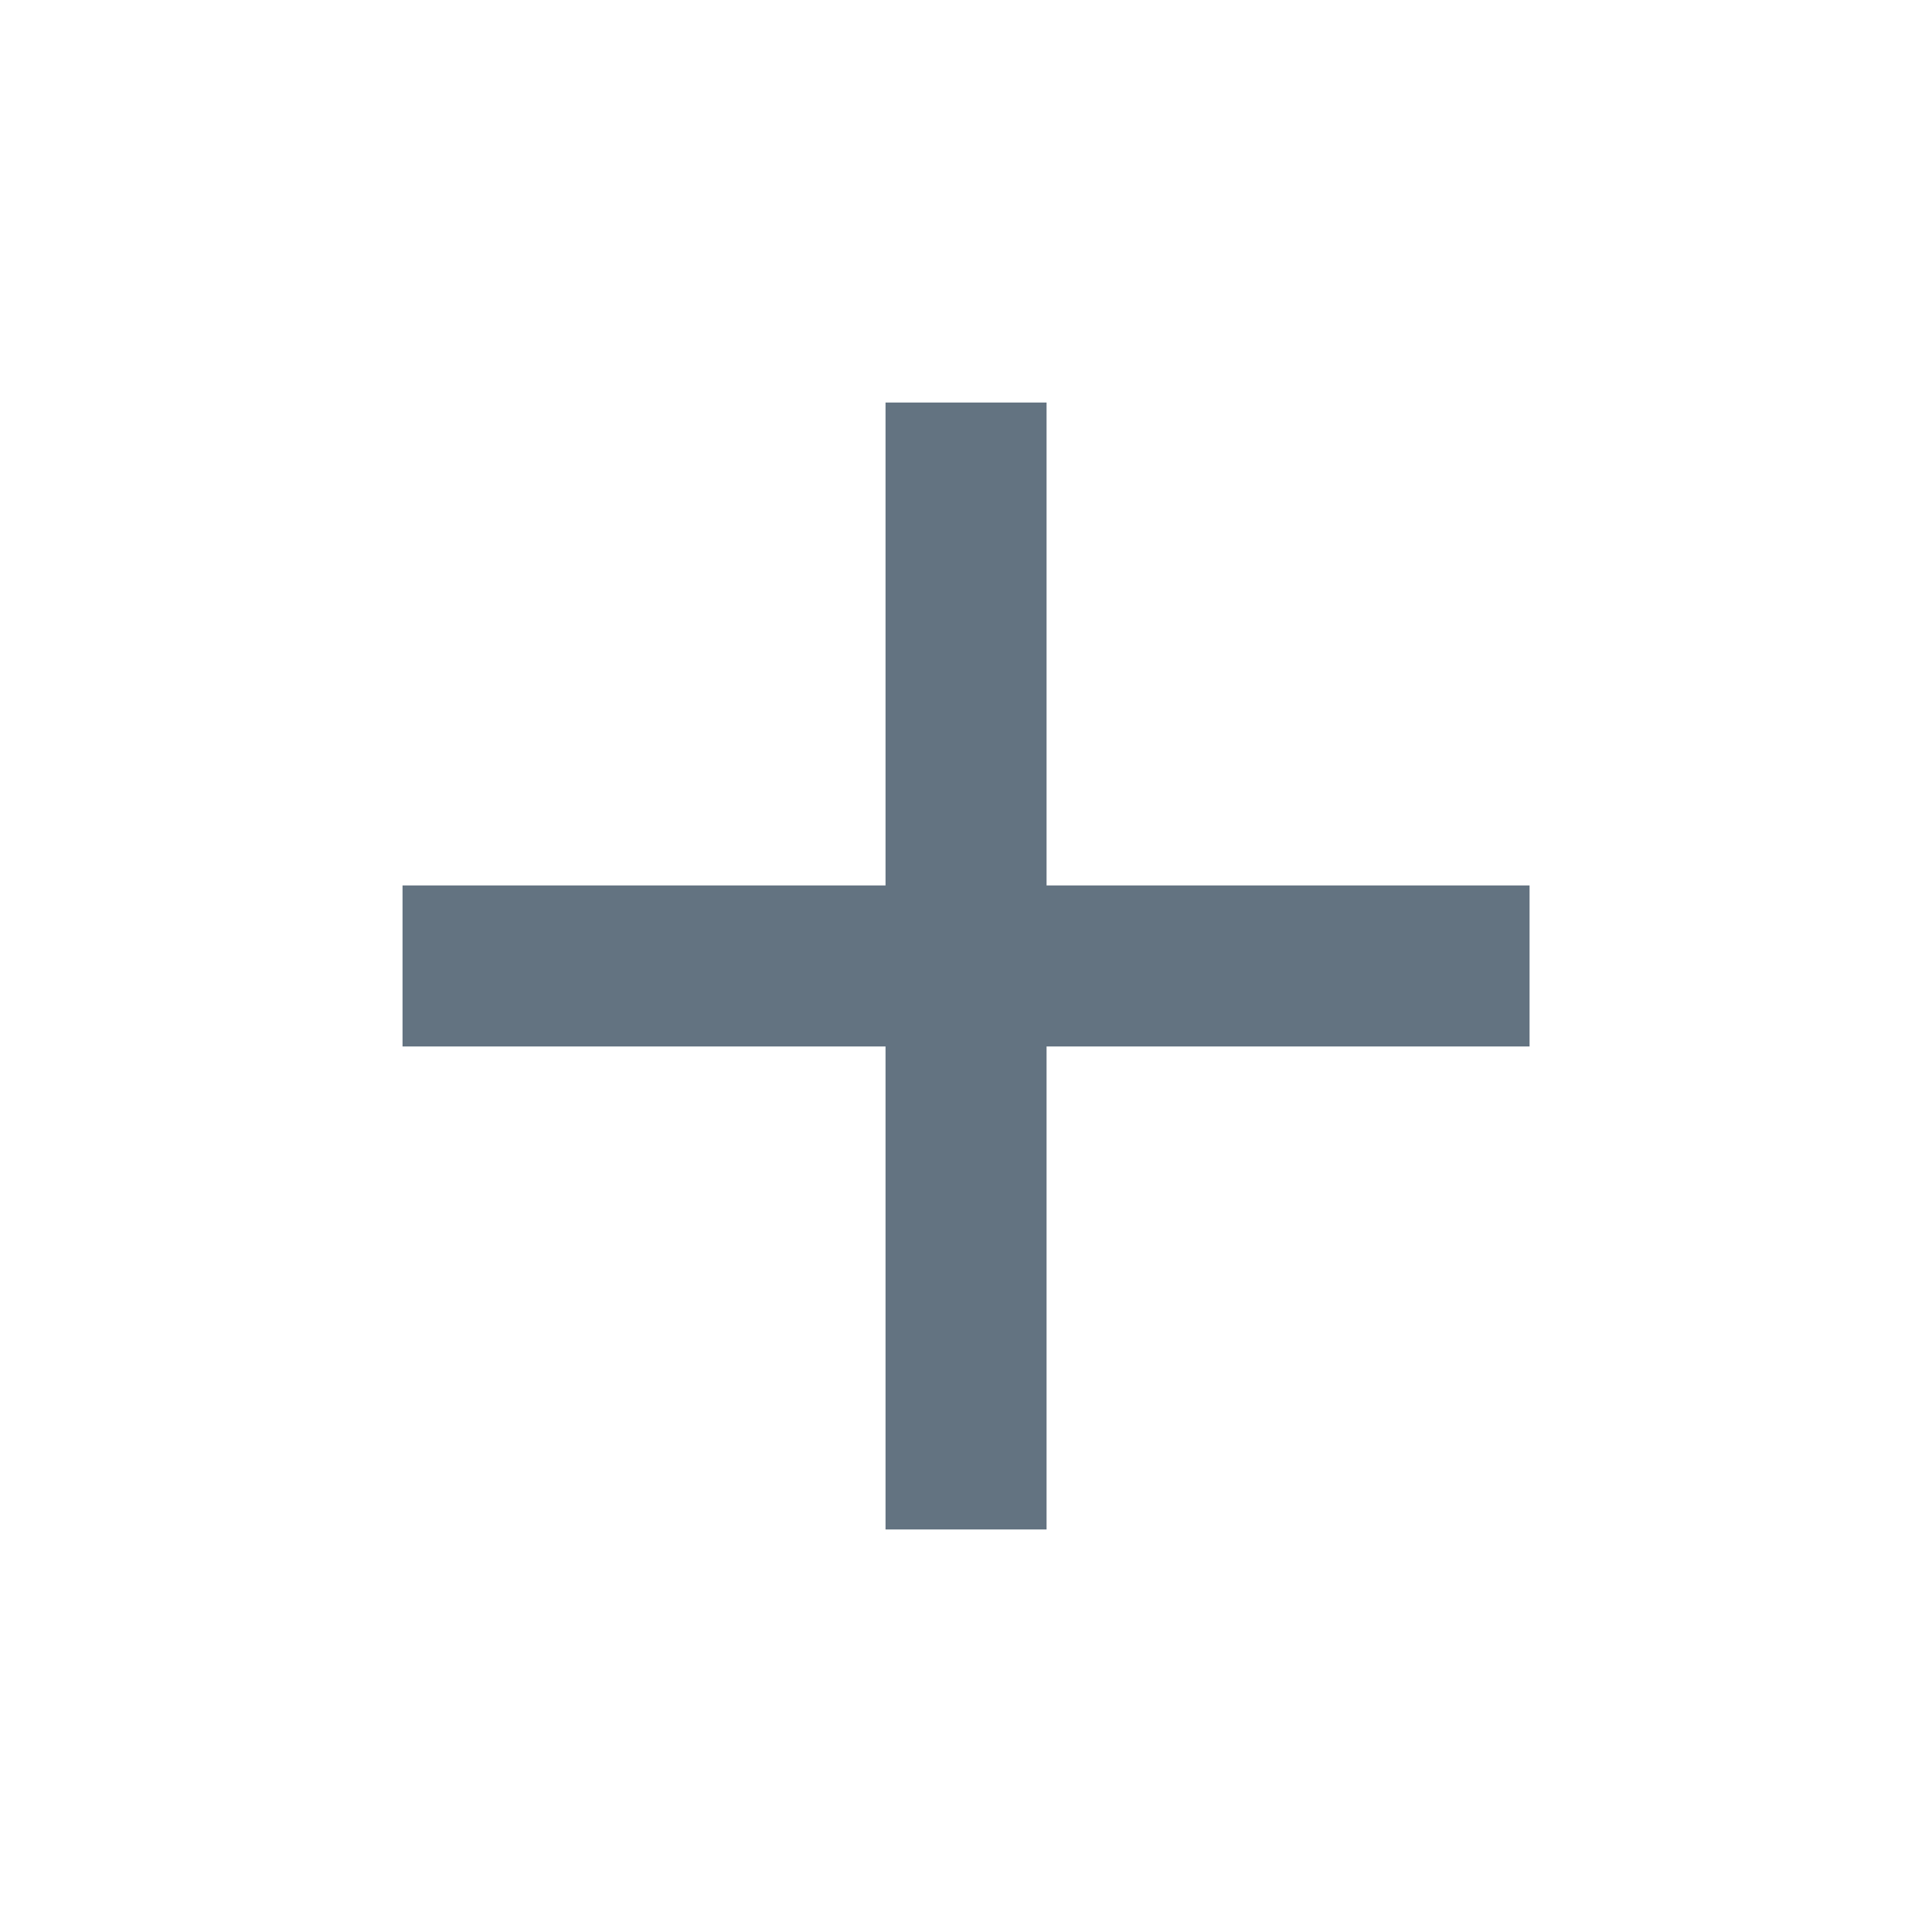 <svg width="20" height="20" viewBox="0 0 20 20" fill="none" xmlns="http://www.w3.org/2000/svg">
<g clip-path="url(#clip0_1249_11656)">
<path d="M9.167 9.166V4.167H10.834V9.166H15.834V10.833H10.834V15.833H9.167V10.833H4.167V9.166H9.167Z" fill="#637381"/>
</g>
<defs>
<clipPath id="clip0_1249_11656">
<rect width="20" height="20" fill="white"/>
</clipPath>
</defs>
</svg>
